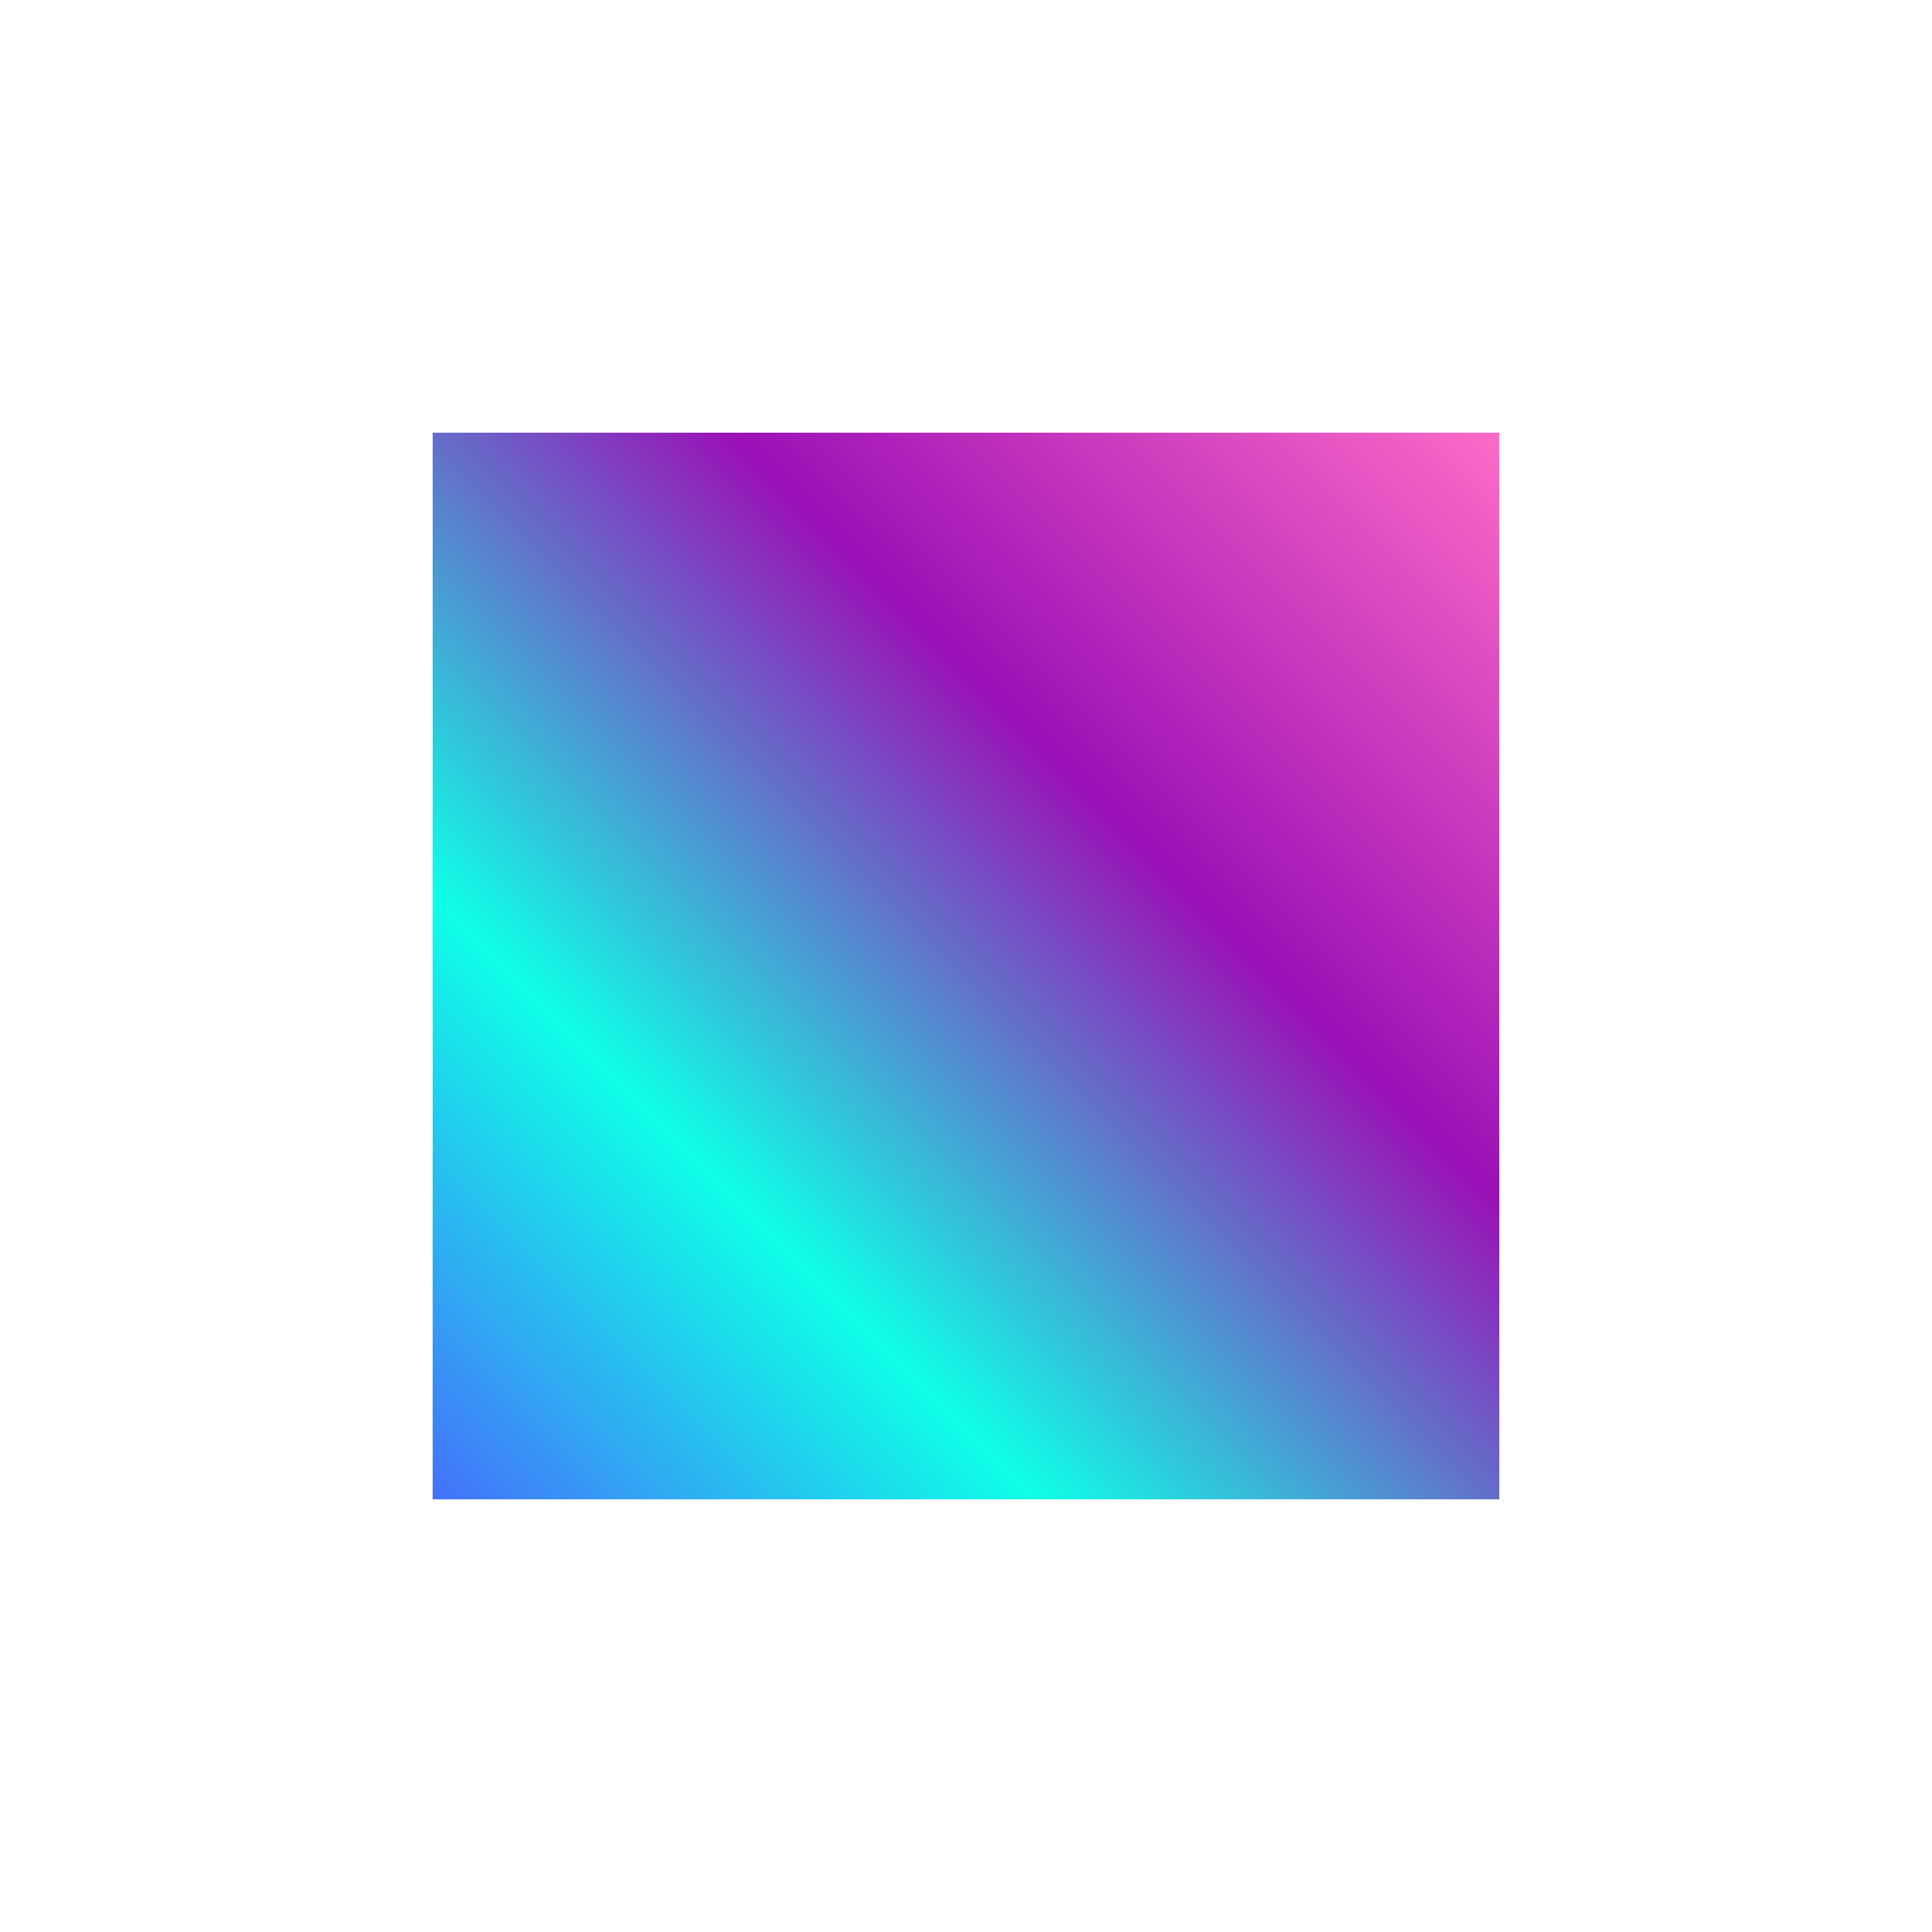 <?xml version="1.0" encoding="UTF-8"?>
<svg width="451px" height="451px" viewBox="0 0 451 451" version="1.1" xmlns="http://www.w3.org/2000/svg" xmlns:xlink="http://www.w3.org/1999/xlink">
    <!-- Generator: Sketch 51.2 (57519) - http://www.bohemiancoding.com/sketch -->
    <title>images/ShdowLight</title>
    <desc>Created with Sketch.</desc>
    <defs>
        <linearGradient x1="100%" y1="0%" x2="0%" y2="100%" id="linearGradient-1">
            <stop stop-color="#FF6CC7" offset="0%"></stop>
            <stop stop-color="#9B10B6" offset="36.107%"></stop>
            <stop stop-color="#0FFFE7" offset="71.451%"></stop>
            <stop stop-color="#466EFA" offset="100%"></stop>
        </linearGradient>
        <filter x="-48.6%" y="-48.6%" width="197.3%" height="197.3%" filterUnits="objectBoundingBox" id="filter-2">
            <feGaussianBlur stdDeviation="40.366" in="SourceGraphic"></feGaussianBlur>
        </filter>
    </defs>
    <g id="Page-1" stroke="none" stroke-width="1" fill="none" fill-rule="evenodd">
        <g id="WEB_Product_Xwallet_Overview" transform="translate(-494, -3820)" fill="url(#linearGradient-1)" fill-rule="nonzero">
            <g id="Group-7-Copy-2" transform="translate(0, 3535)">
                <g id="Group-16" transform="translate(595, 386)">
                    <rect id="images/ShdowLight" filter="url(#filter-2)" x="0" y="0" width="249" height="249"></rect>
                </g>
            </g>
        </g>
    </g>
</svg>